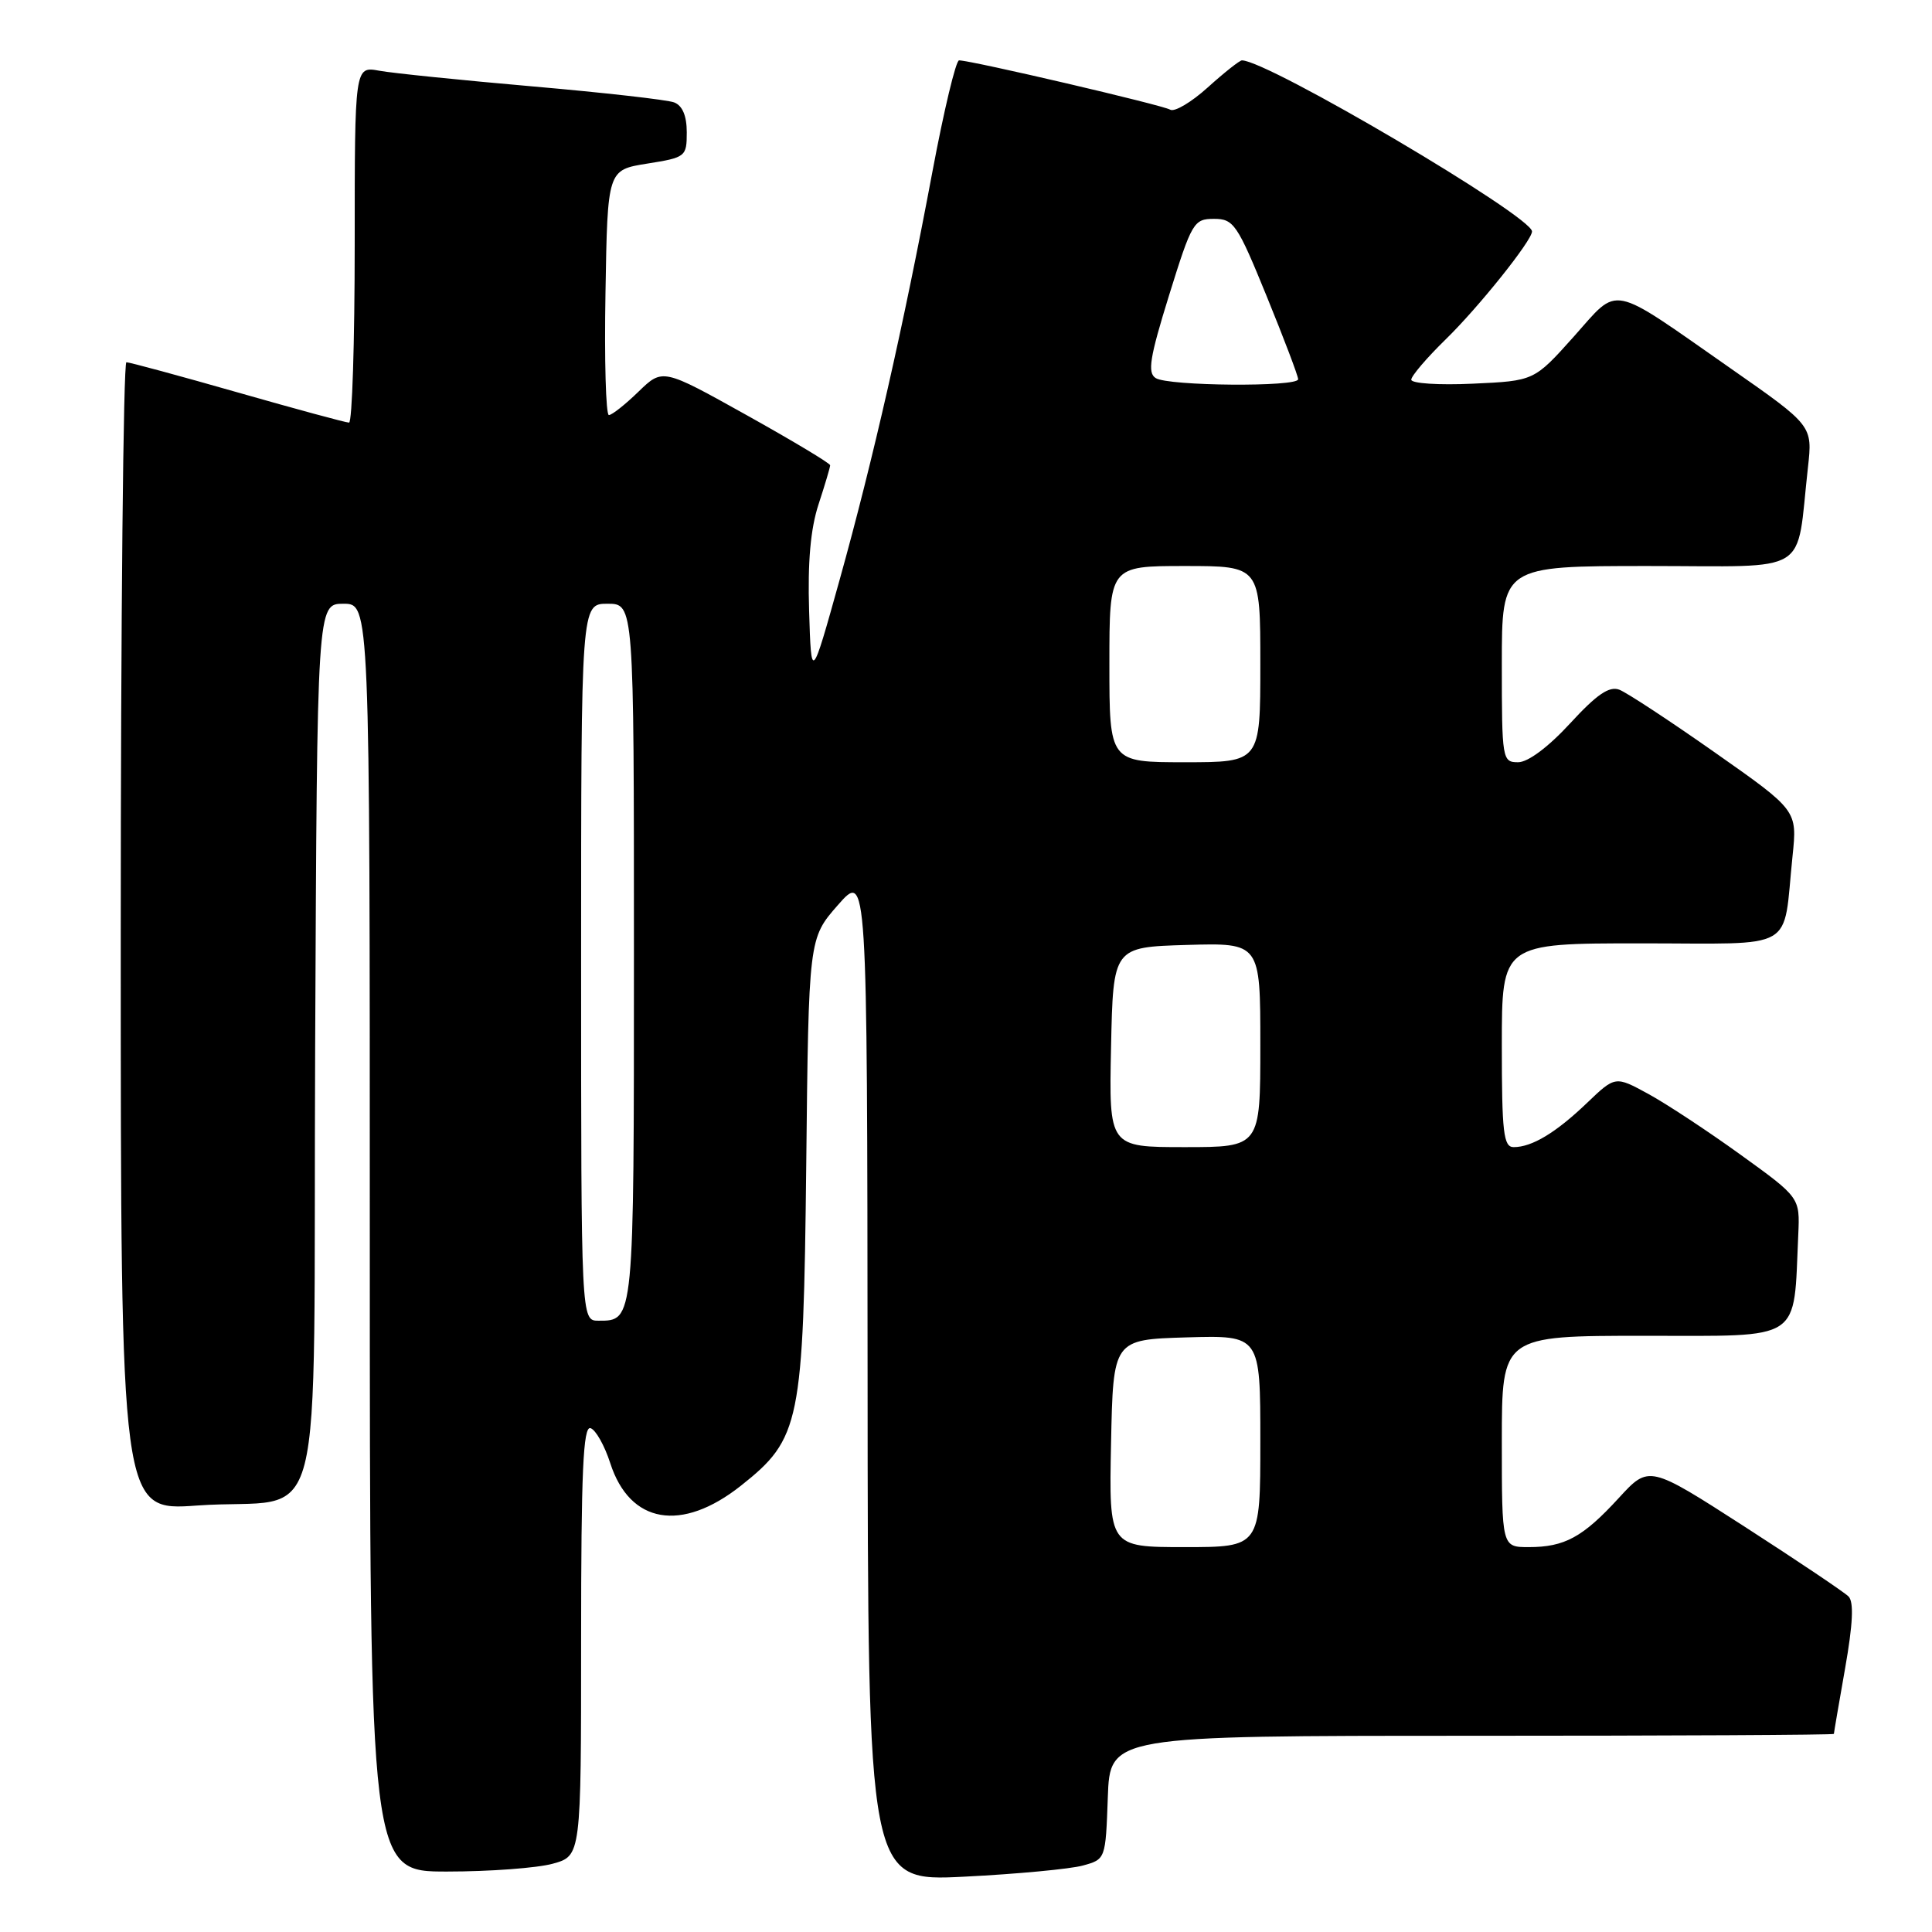 <?xml version="1.0" encoding="UTF-8" standalone="no"?>
<!DOCTYPE svg PUBLIC "-//W3C//DTD SVG 1.1//EN" "http://www.w3.org/Graphics/SVG/1.1/DTD/svg11.dtd" >
<svg xmlns="http://www.w3.org/2000/svg" xmlns:xlink="http://www.w3.org/1999/xlink" version="1.1" viewBox="0 0 256 256">
 <g >
 <path fill="currentColor"
d=" M 143.50 247.19 C 146.49 246.37 146.50 246.33 146.79 238.18 C 147.08 230.00 147.08 230.00 195.04 230.00 C 221.42 230.00 243.00 229.89 243.00 229.75 C 243.00 229.61 243.67 225.69 244.49 221.04 C 245.52 215.20 245.66 212.26 244.94 211.54 C 244.37 210.97 238.19 206.82 231.20 202.31 C 218.50 194.13 218.50 194.13 214.50 198.49 C 209.73 203.69 207.32 205.00 202.57 205.00 C 199.00 205.00 199.00 205.00 199.00 191.00 C 199.00 177.00 199.00 177.00 217.94 177.00 C 239.07 177.00 237.63 177.94 238.28 163.59 C 238.50 158.68 238.50 158.68 230.64 153.01 C 226.32 149.89 220.81 146.26 218.41 144.95 C 214.03 142.56 214.03 142.56 210.27 146.16 C 206.15 150.10 202.99 152.00 200.57 152.00 C 199.22 152.00 199.00 150.09 199.00 138.50 C 199.00 125.00 199.00 125.00 217.42 125.00 C 238.38 125.00 236.19 126.26 237.52 113.44 C 238.15 107.38 238.15 107.38 227.26 99.73 C 221.27 95.52 215.56 91.77 214.57 91.39 C 213.23 90.88 211.58 92.01 208.05 95.85 C 205.16 98.99 202.47 101.00 201.16 101.00 C 199.06 101.00 199.00 100.65 199.00 88.00 C 199.00 75.00 199.00 75.00 218.41 75.00 C 240.26 75.00 237.94 76.43 239.56 61.95 C 240.18 56.40 240.18 56.40 229.34 48.83 C 213.01 37.43 214.65 37.76 208.51 44.63 C 203.28 50.47 203.28 50.47 195.14 50.84 C 190.66 51.05 187.00 50.81 187.00 50.31 C 187.00 49.82 189.06 47.41 191.57 44.96 C 195.92 40.72 203.00 31.87 203.00 30.67 C 203.00 28.66 167.98 8.00 164.56 8.00 C 164.26 8.00 162.22 9.61 160.04 11.58 C 157.86 13.55 155.62 14.88 155.05 14.53 C 154.08 13.93 128.69 8.00 127.08 8.00 C 126.66 8.00 125.07 14.64 123.55 22.75 C 119.73 43.13 115.69 60.91 111.26 76.81 C 107.50 90.29 107.50 90.29 107.21 80.92 C 107.01 74.48 107.40 70.07 108.46 66.83 C 109.31 64.24 110.00 61.91 110.00 61.65 C 110.00 61.39 105.00 58.39 98.90 54.99 C 87.80 48.80 87.80 48.80 84.60 51.90 C 82.84 53.61 81.08 55.00 80.68 55.00 C 80.28 55.00 80.07 47.69 80.23 38.76 C 80.50 22.52 80.50 22.52 85.75 21.68 C 90.86 20.87 91.00 20.76 91.00 17.53 C 91.00 15.36 90.43 13.99 89.33 13.57 C 88.42 13.22 79.98 12.27 70.58 11.45 C 61.19 10.63 52.04 9.70 50.25 9.37 C 47.00 8.78 47.00 8.78 47.00 32.39 C 47.00 45.37 46.66 56.00 46.25 56.00 C 45.84 56.00 39.20 54.20 31.50 52.00 C 23.80 49.80 17.16 48.00 16.75 48.00 C 16.34 48.00 16.00 82.25 16.00 124.11 C 16.00 200.22 16.00 200.22 26.11 199.49 C 43.55 198.24 41.46 206.36 41.76 138.68 C 42.02 80.00 42.02 80.00 45.51 80.00 C 49.00 80.00 49.00 80.00 49.00 164.00 C 49.00 248.00 49.00 248.00 59.25 247.99 C 64.89 247.99 71.19 247.52 73.25 246.95 C 77.00 245.91 77.00 245.91 77.00 217.37 C 77.00 194.99 77.27 188.92 78.25 189.24 C 78.94 189.46 80.11 191.55 80.86 193.87 C 83.45 201.91 90.30 203.10 98.18 196.86 C 106.05 190.62 106.45 188.65 106.83 154.42 C 107.15 124.34 107.15 124.34 111.03 119.92 C 114.91 115.50 114.91 115.50 114.96 182.40 C 115.00 249.31 115.00 249.31 127.75 248.67 C 134.76 248.32 141.85 247.65 143.50 247.19 Z  M 147.22 191.25 C 147.50 177.50 147.50 177.50 157.25 177.21 C 167.00 176.93 167.00 176.93 167.00 190.96 C 167.00 205.00 167.00 205.00 156.97 205.00 C 146.94 205.00 146.94 205.00 147.22 191.25 Z  M 77.00 127.50 C 77.00 80.00 77.00 80.00 80.50 80.00 C 84.00 80.00 84.00 80.00 84.00 126.30 C 84.00 175.34 84.03 175.00 79.30 175.00 C 77.00 175.00 77.00 175.00 77.00 127.50 Z  M 147.22 138.75 C 147.50 125.50 147.50 125.50 157.25 125.21 C 167.00 124.93 167.00 124.93 167.00 138.46 C 167.00 152.00 167.00 152.00 156.97 152.00 C 146.94 152.00 146.94 152.00 147.22 138.75 Z  M 147.00 88.00 C 147.00 75.00 147.00 75.00 157.00 75.00 C 167.00 75.00 167.00 75.00 167.00 88.00 C 167.00 101.00 167.00 101.00 157.00 101.00 C 147.00 101.00 147.00 101.00 147.00 88.00 Z  M 153.14 50.10 C 152.02 49.40 152.34 47.40 154.91 39.12 C 157.92 29.45 158.18 29.00 160.86 29.00 C 163.47 29.00 163.94 29.69 167.84 39.25 C 170.14 44.89 172.02 49.84 172.01 50.25 C 172.00 51.30 154.81 51.16 153.14 50.10 Z "/>
</g>
</svg>